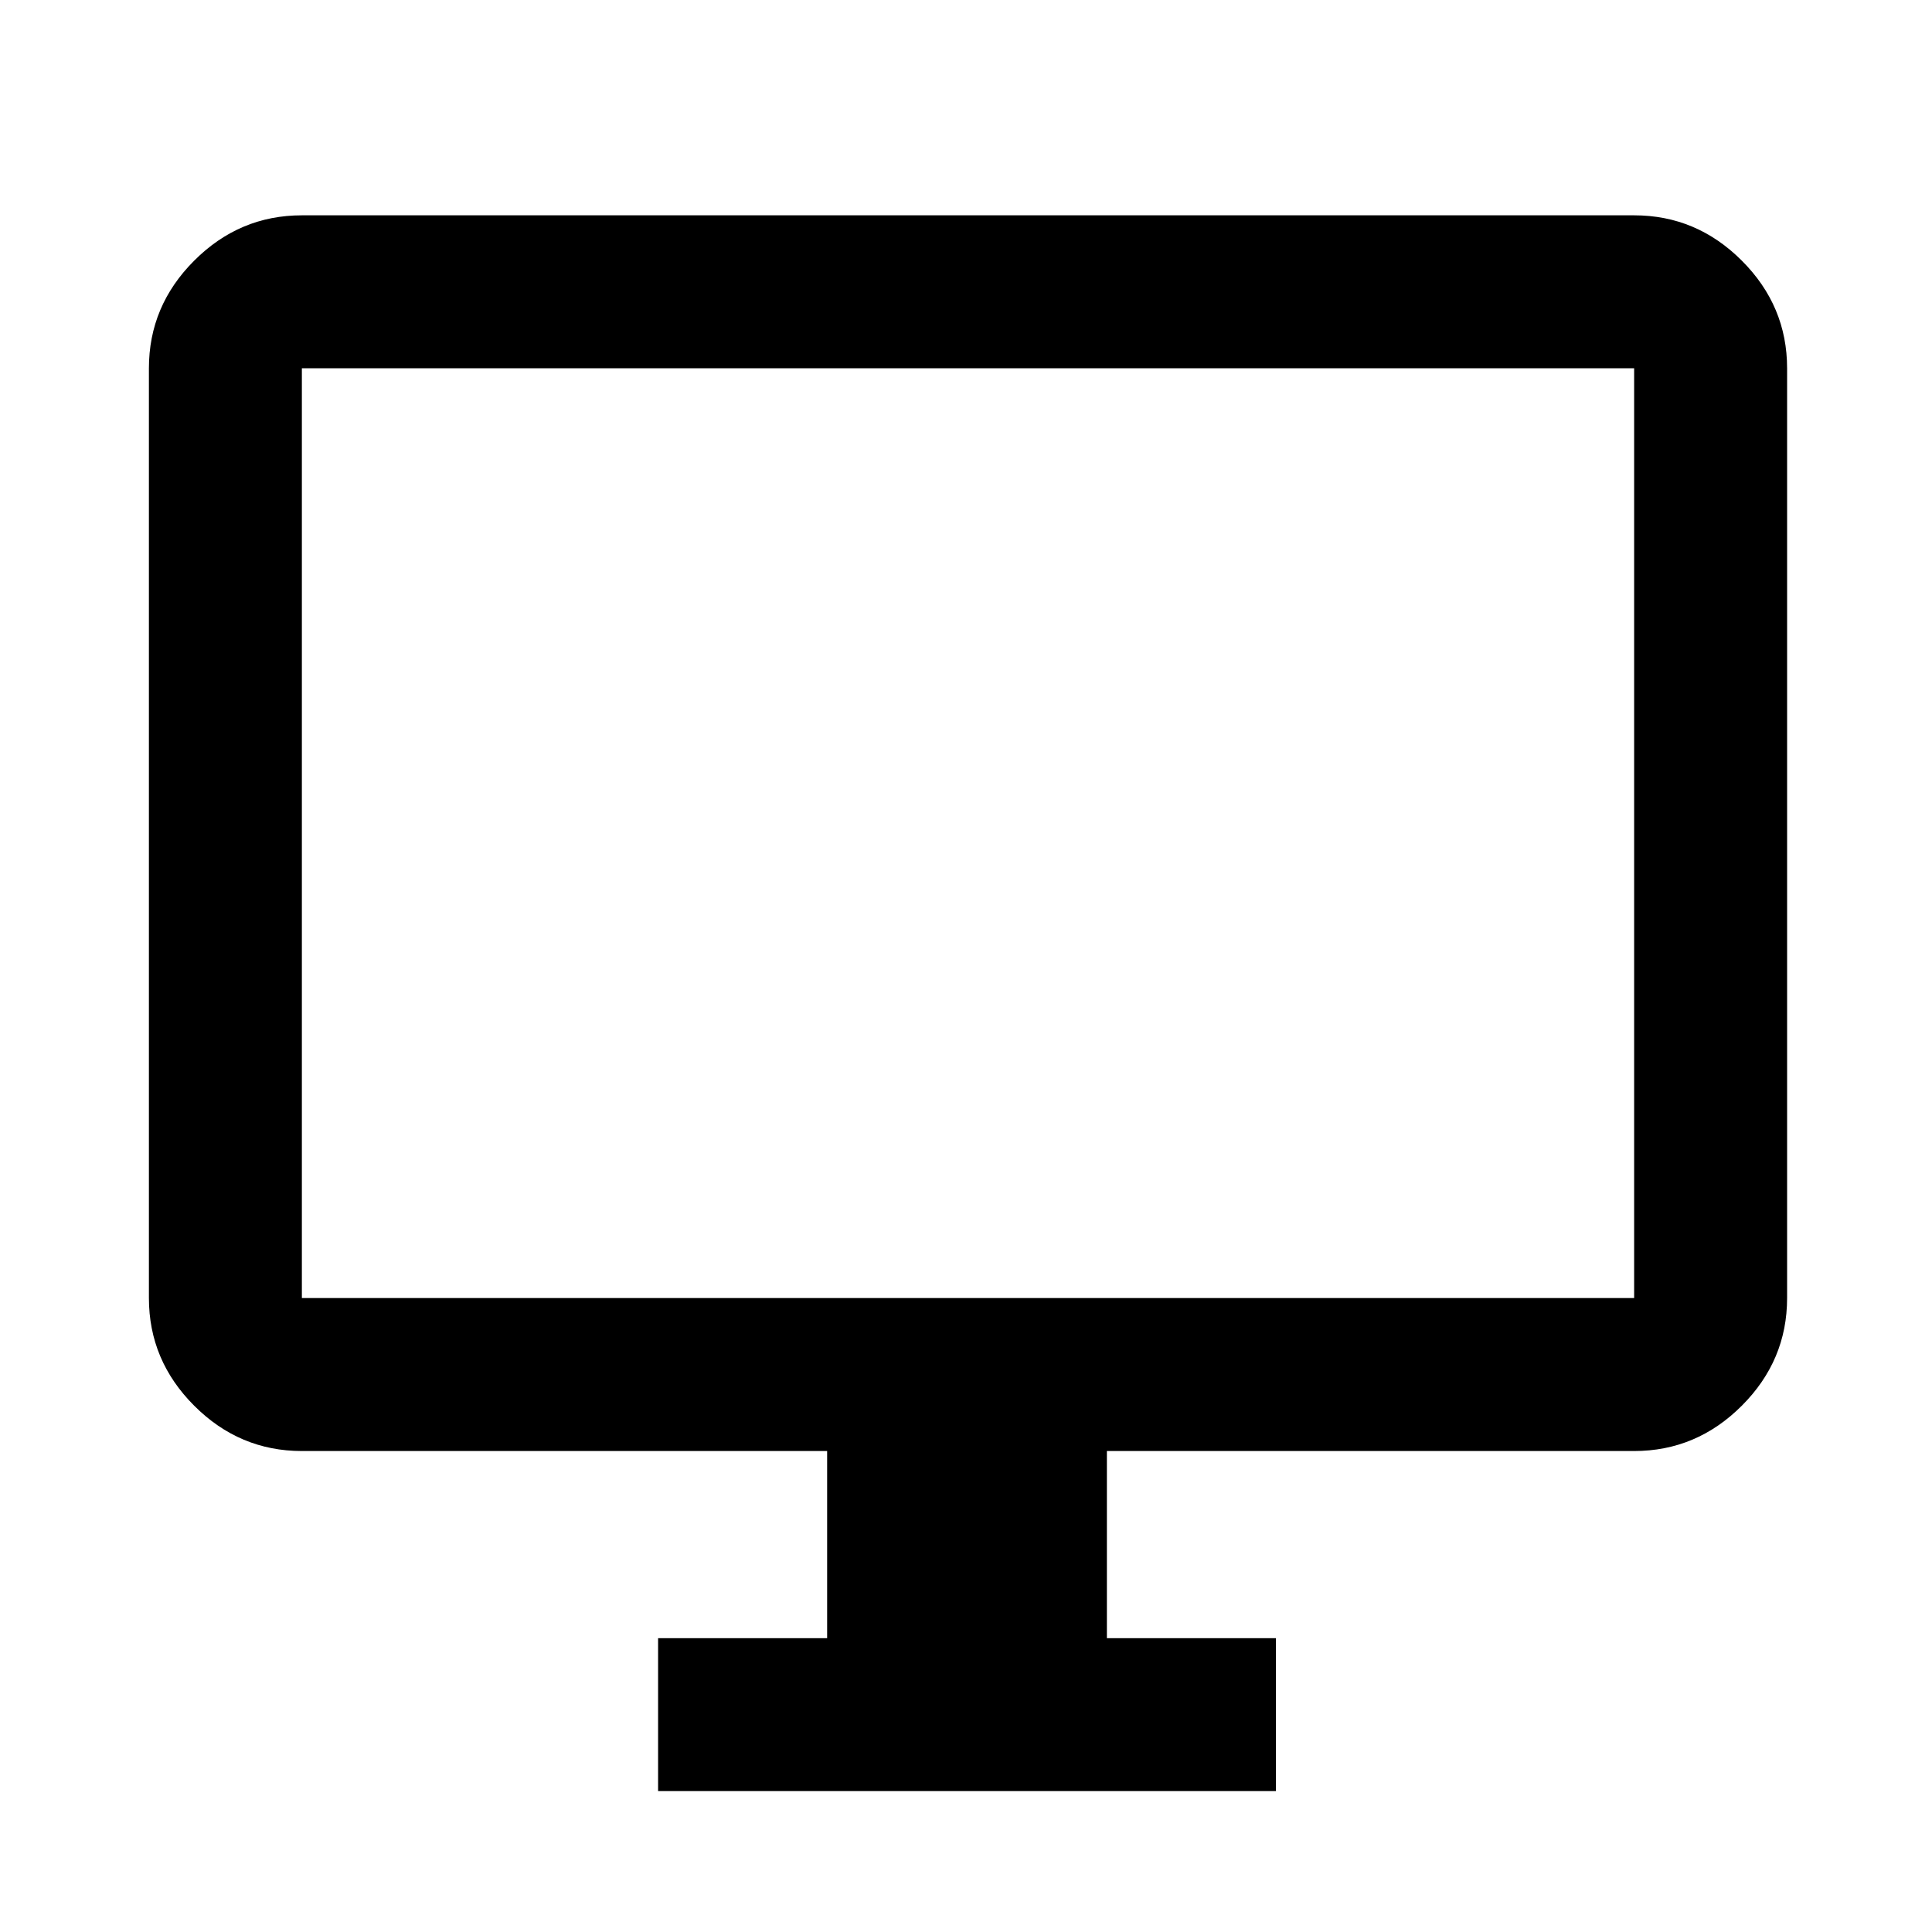 <svg xmlns="http://www.w3.org/2000/svg" height="40" width="40"><path d="M13.625 37.083v-3.166h3.5v-3.875H6.25q-1.292 0-2.229-.938-.938-.937-.938-2.229V7.625q0-1.292.938-2.229.937-.938 2.229-.938h27.583q1.292 0 2.229.938.938.937.938 2.229v19.25q0 1.292-.938 2.229-.937.938-2.229.938H22.917v3.875h3.5v3.166ZM6.25 26.875h27.583V7.625H6.25v19.25Zm0 0V7.625v19.25Z"/></svg>